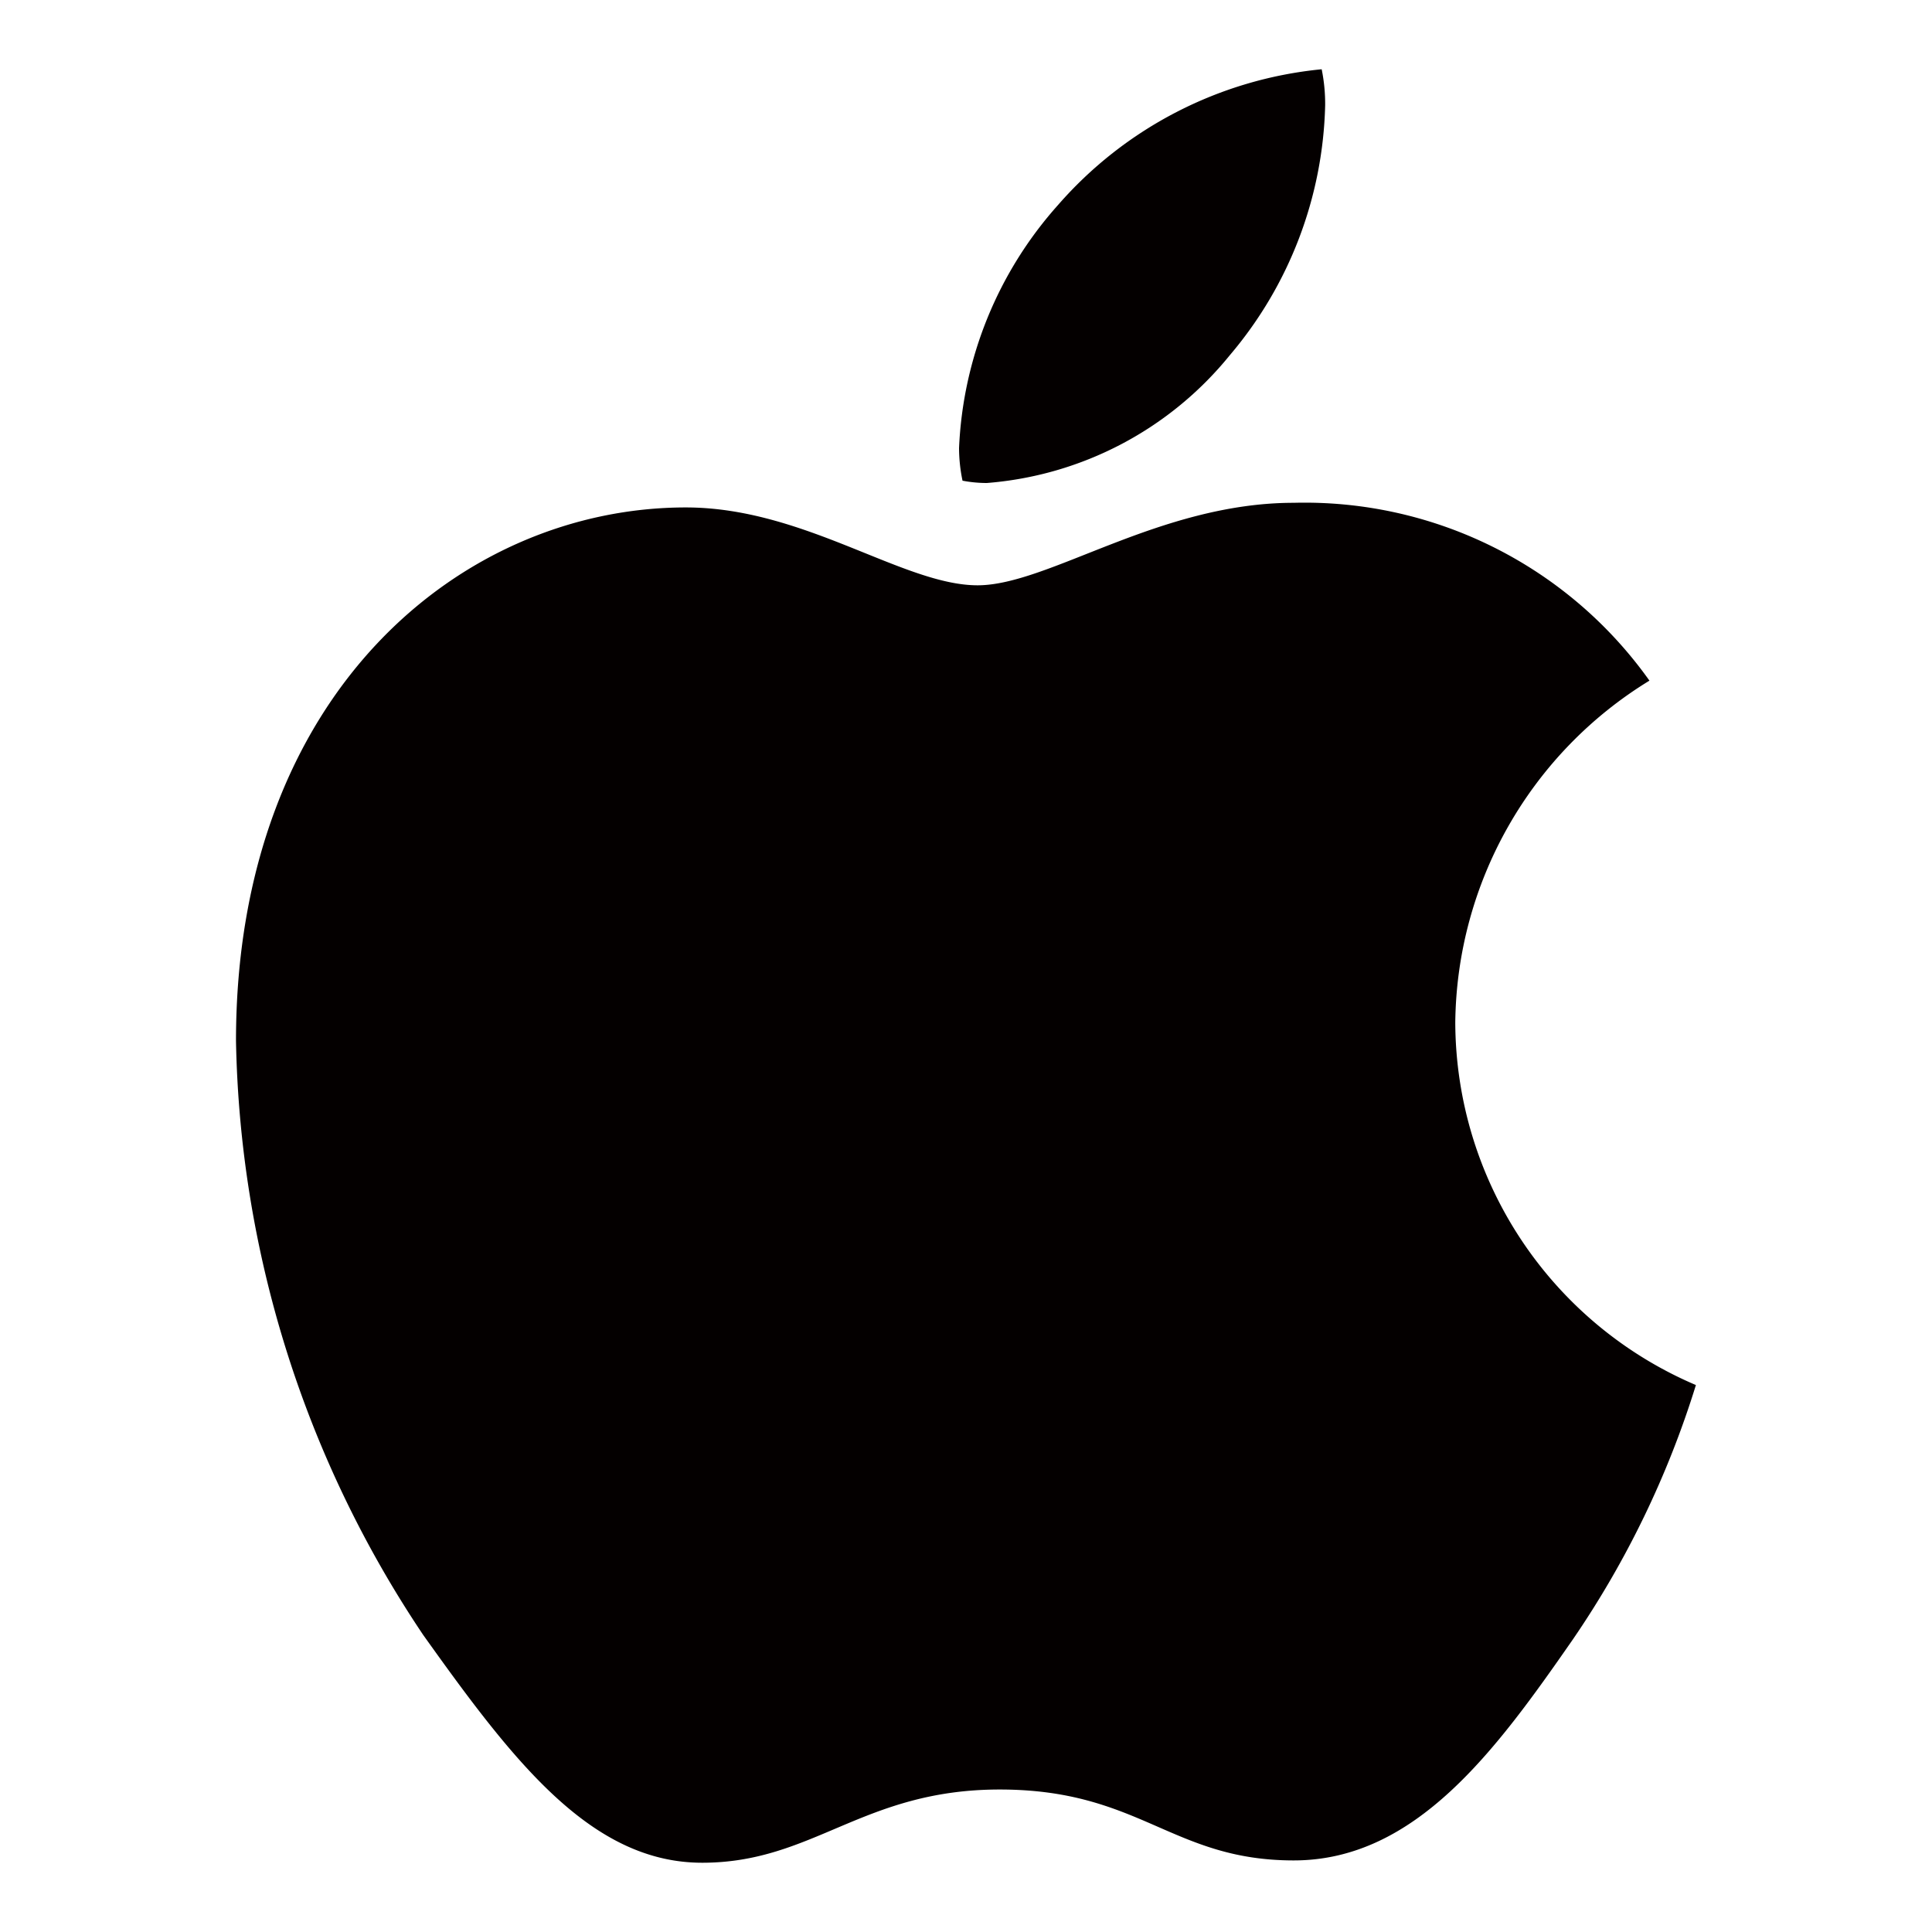 <svg id="icon_apple" xmlns="http://www.w3.org/2000/svg" xmlns:xlink="http://www.w3.org/1999/xlink" width="20" height="20" viewBox="0 0 20 20">
  <defs>
    <clipPath id="clip-path">
      <rect id="사각형_178" data-name="사각형 178" width="20" height="20" fill="none"/>
    </clipPath>
  </defs>
  <g id="그룹_4200" data-name="그룹 4200" clip-path="url(#clip-path)">
    <path id="패스_5" data-name="패스 5" d="M17.075,7.046a4.2,4.2,0,0,0-2.01,3.538,4.094,4.094,0,0,0,2.491,3.754,9.761,9.761,0,0,1-1.275,2.635c-.794,1.143-1.624,2.286-2.888,2.286s-1.588-.734-3.044-.734c-1.42,0-1.925.758-3.08.758s-1.961-1.059-2.888-2.358a11.4,11.4,0,0,1-1.938-6.149c0-3.61,2.346-5.523,4.657-5.523,1.227,0,2.25.806,3.02.806.734,0,1.877-.854,3.273-.854a4.378,4.378,0,0,1,3.682,1.841M10.217,5a1.339,1.339,0,0,1-.253-.024,1.663,1.663,0,0,1-.036-.337,4.036,4.036,0,0,1,1.023-2.515A4.154,4.154,0,0,1,13.682.717a1.8,1.8,0,0,1,.036.373,4.146,4.146,0,0,1-.987,2.587A3.6,3.6,0,0,1,10.216,5Z" fill="#040000"/>
  </g>
</svg>
